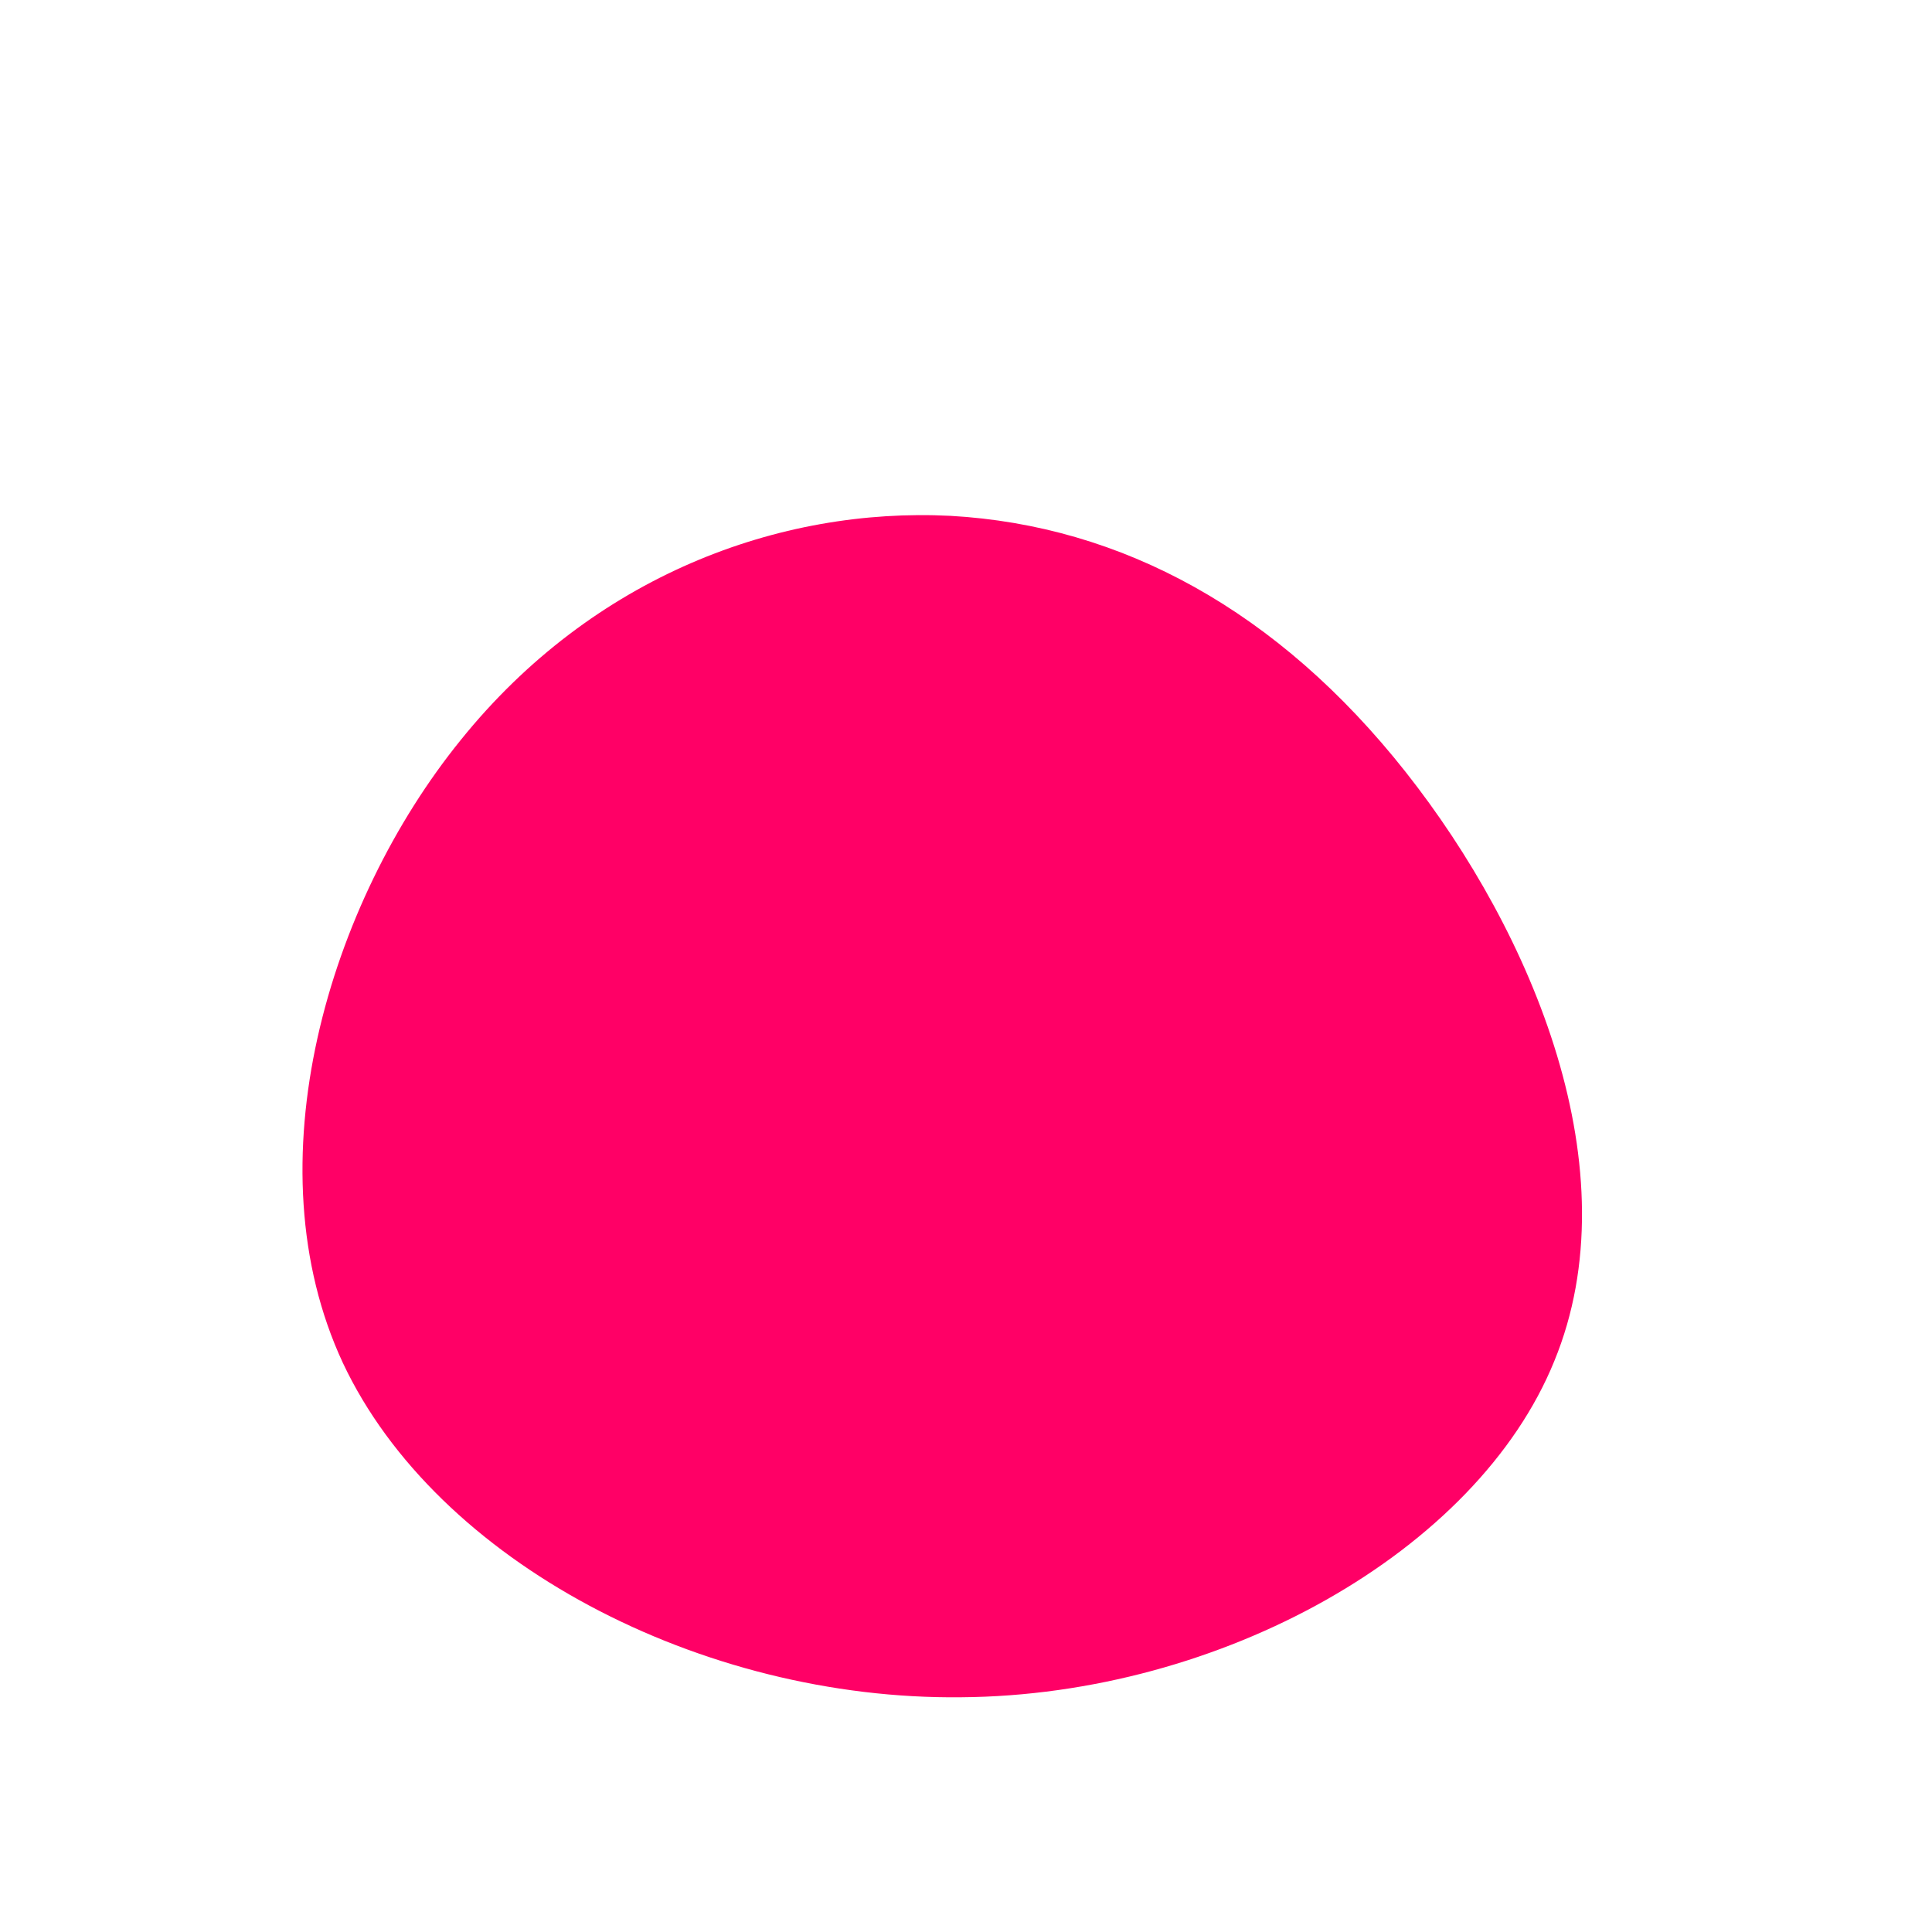 <?xml version="1.0" standalone="no"?>
<svg viewBox="0 0 200 200" xmlns="http://www.w3.org/2000/svg">
  <path fill="#FF0066" d="M45.5,-20.1C58.7,-3.4,69,21.2,60.9,40.9C52.9,60.6,26.4,75.5,-0.5,75.7C-27.4,76,-54.8,61.7,-64.5,41.1C-74.1,20.5,-66,-6.5,-52.3,-23.4C-38.6,-40.4,-19.3,-47.5,-1.6,-46.6C16.1,-45.6,32.3,-36.8,45.5,-20.1Z" transform="translate(100 100)" />
</svg>
